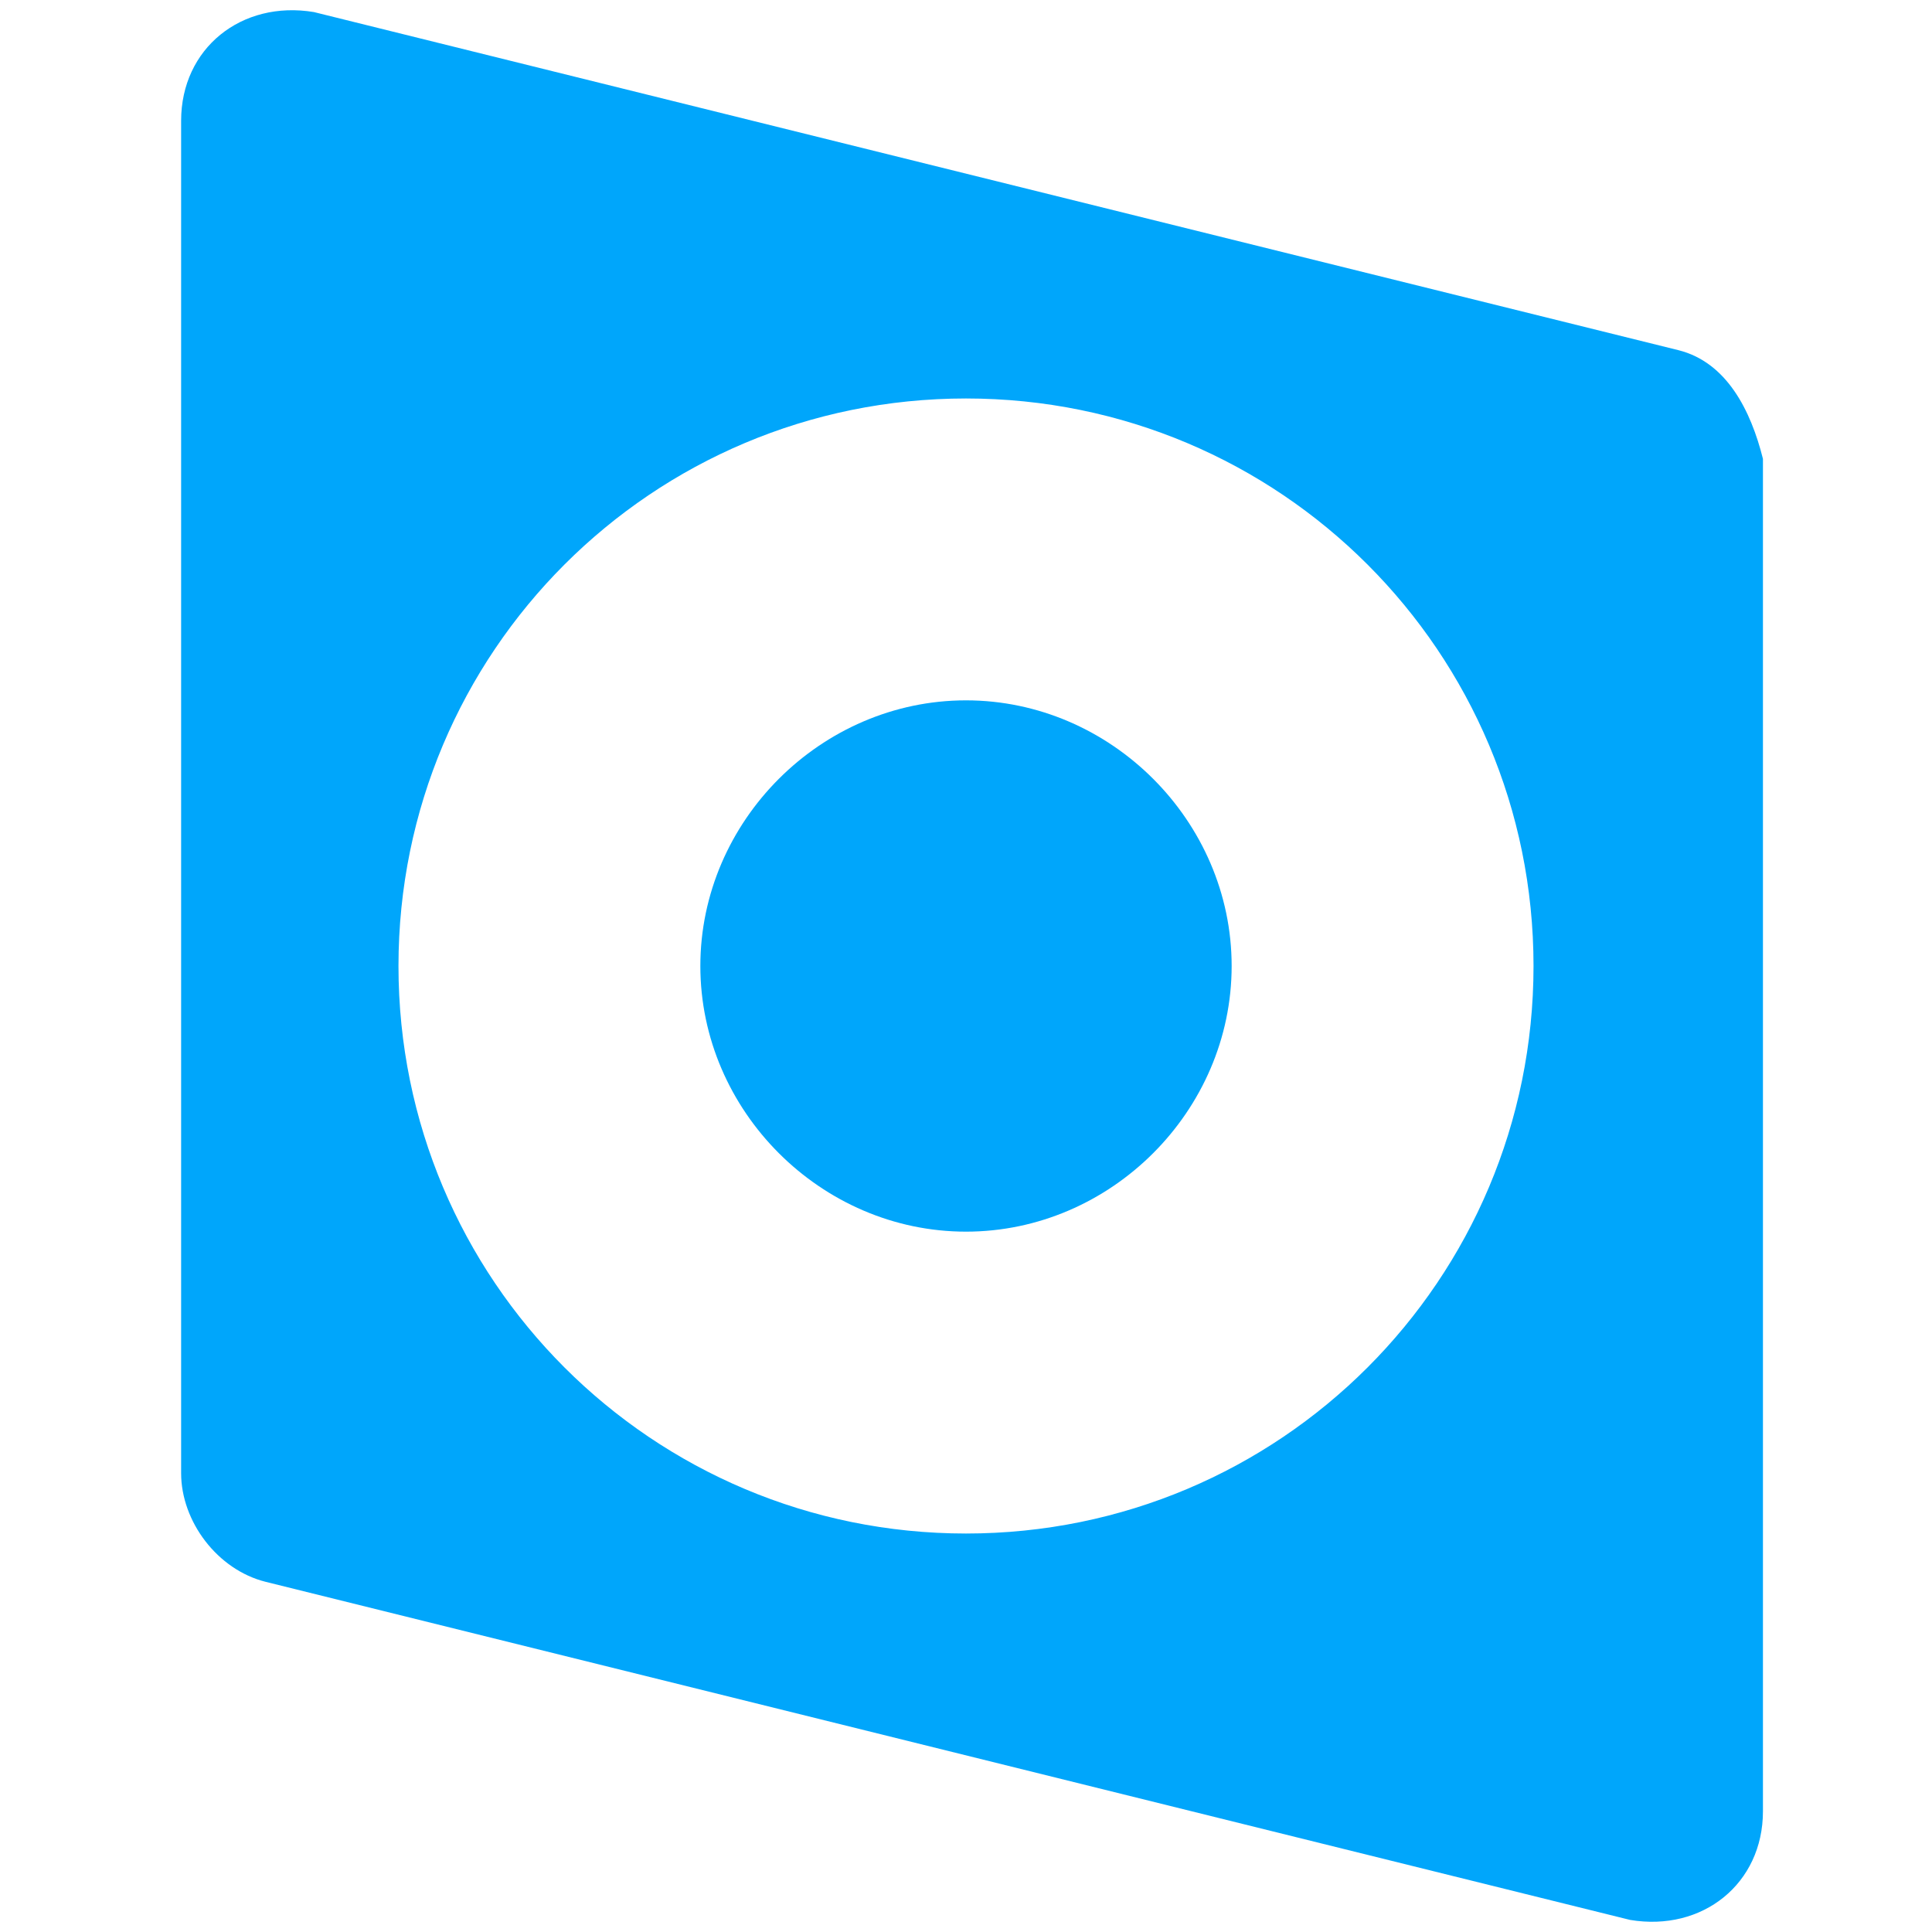<?xml version="1.0" encoding="utf-8"?>
<!-- Generator: Adobe Illustrator 26.0.1, SVG Export Plug-In . SVG Version: 6.00 Build 0)  -->
<svg version="1.1" id="Layer_1" xmlns="http://www.w3.org/2000/svg" xmlns:xlink="http://www.w3.org/1999/xlink" x="0px" y="0px"
	 viewBox="0 0 16 16" style="enable-background:new 0 0 16 16;" xml:space="preserve">
<style type="text/css">
	.st0{fill:#606060;}
	.st1{fill:#00A6FB;}
	.st2{fill:#FFFFFF;}
</style>
<g>
	<path class="st1" d="M10.2,8c0,1.2-1,2.2-2.2,2.2S5.8,9.2,5.8,8s1-2.2,2.2-2.2S10.2,6.8,10.2,8z"/>
	<path class="st1" d="M13.9,2.9L2.6,0.1C2,0,1.5,0.4,1.5,1v11.2c0,0.4,0.3,0.8,0.7,0.9l11.3,2.8c0.6,0.1,1.1-0.3,1.1-0.9V3.8
		C14.5,3.4,14.3,3,13.9,2.9z M8,12.7c-2.6,0-4.7-2.1-4.7-4.7c0-2.6,2.1-4.7,4.7-4.7s4.7,2.1,4.7,4.7C12.7,10.6,10.6,12.7,8,12.7z"/>
</g>
</svg>
